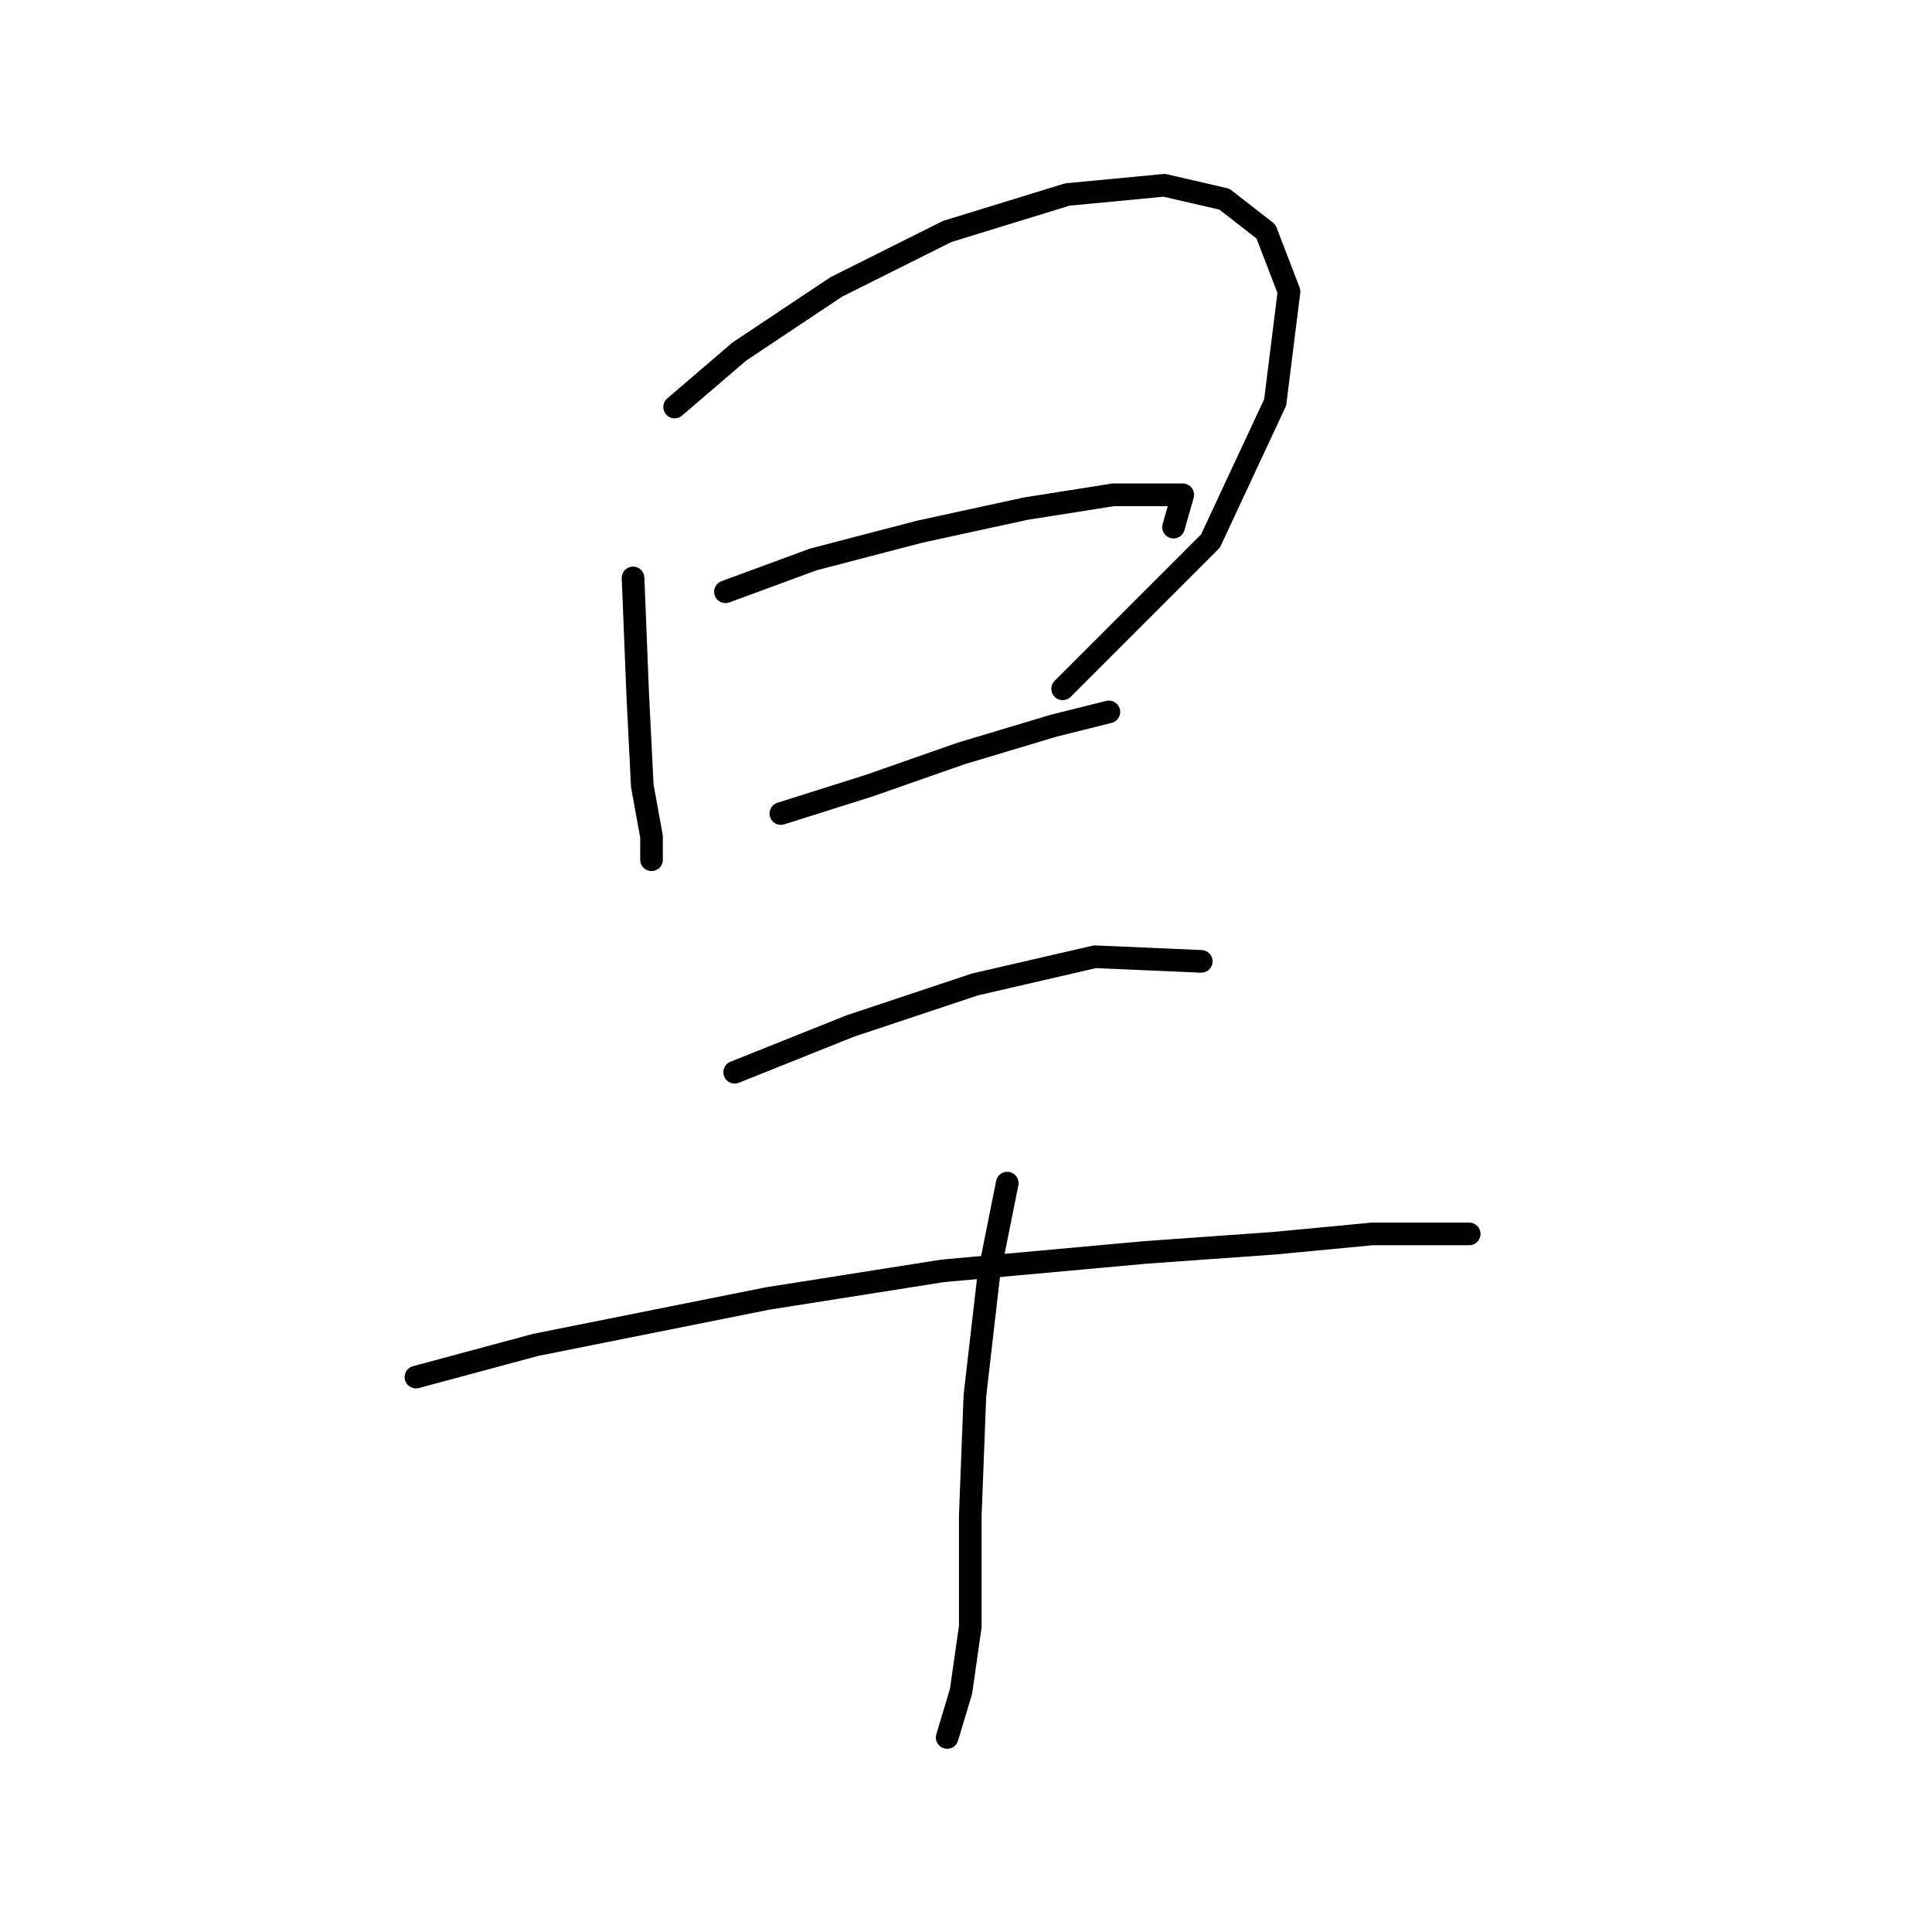 <?xml version="1.0" standalone="no"?>
    <svg width="256" height="256" xmlns="http://www.w3.org/2000/svg" version="1.1">
    <polyline stroke="black" stroke-width="3" stroke-linecap="round" fill="transparent" stroke-linejoin="round" points="83.883 76.58 84.495 91.883 85.107 104.125 86.331 110.858 86.331 113.919 86.331 113.919 " />
        <polyline stroke="black" stroke-width="3" stroke-linecap="round" fill="transparent" stroke-linejoin="round" points="89.392 53.932 97.961 46.586 110.816 38.017 125.506 30.671 141.421 25.774 154.276 24.55 162.233 26.387 167.742 30.671 170.803 38.629 168.966 53.32 160.397 71.683 140.809 91.271 140.809 91.271 " />
        <polyline stroke="black" stroke-width="3" stroke-linecap="round" fill="transparent" stroke-linejoin="round" points="96.125 78.416 107.755 74.131 121.834 70.459 135.912 67.398 147.543 65.562 154.276 65.562 156.724 65.562 155.5 69.847 155.5 69.847 " />
        <polyline stroke="black" stroke-width="3" stroke-linecap="round" fill="transparent" stroke-linejoin="round" points="103.47 107.798 115.1 104.125 127.343 99.84 139.585 96.168 146.93 94.331 146.93 94.331 " />
        <polyline stroke="black" stroke-width="3" stroke-linecap="round" fill="transparent" stroke-linejoin="round" points="97.349 142.076 112.652 135.955 129.179 130.446 145.094 126.773 159.173 127.385 159.173 127.385 " />
        <polyline stroke="black" stroke-width="3" stroke-linecap="round" fill="transparent" stroke-linejoin="round" points="55.113 182.475 71.028 178.191 101.634 172.07 124.894 168.397 151.827 165.948 168.966 164.724 181.821 163.5 189.166 163.5 194.675 163.5 194.675 163.5 " />
        <polyline stroke="black" stroke-width="3" stroke-linecap="round" fill="transparent" stroke-linejoin="round" points="133.464 156.767 131.015 169.009 129.179 184.924 128.567 200.839 128.567 215.53 127.343 224.099 125.506 230.22 125.506 230.22 " />
        </svg>
